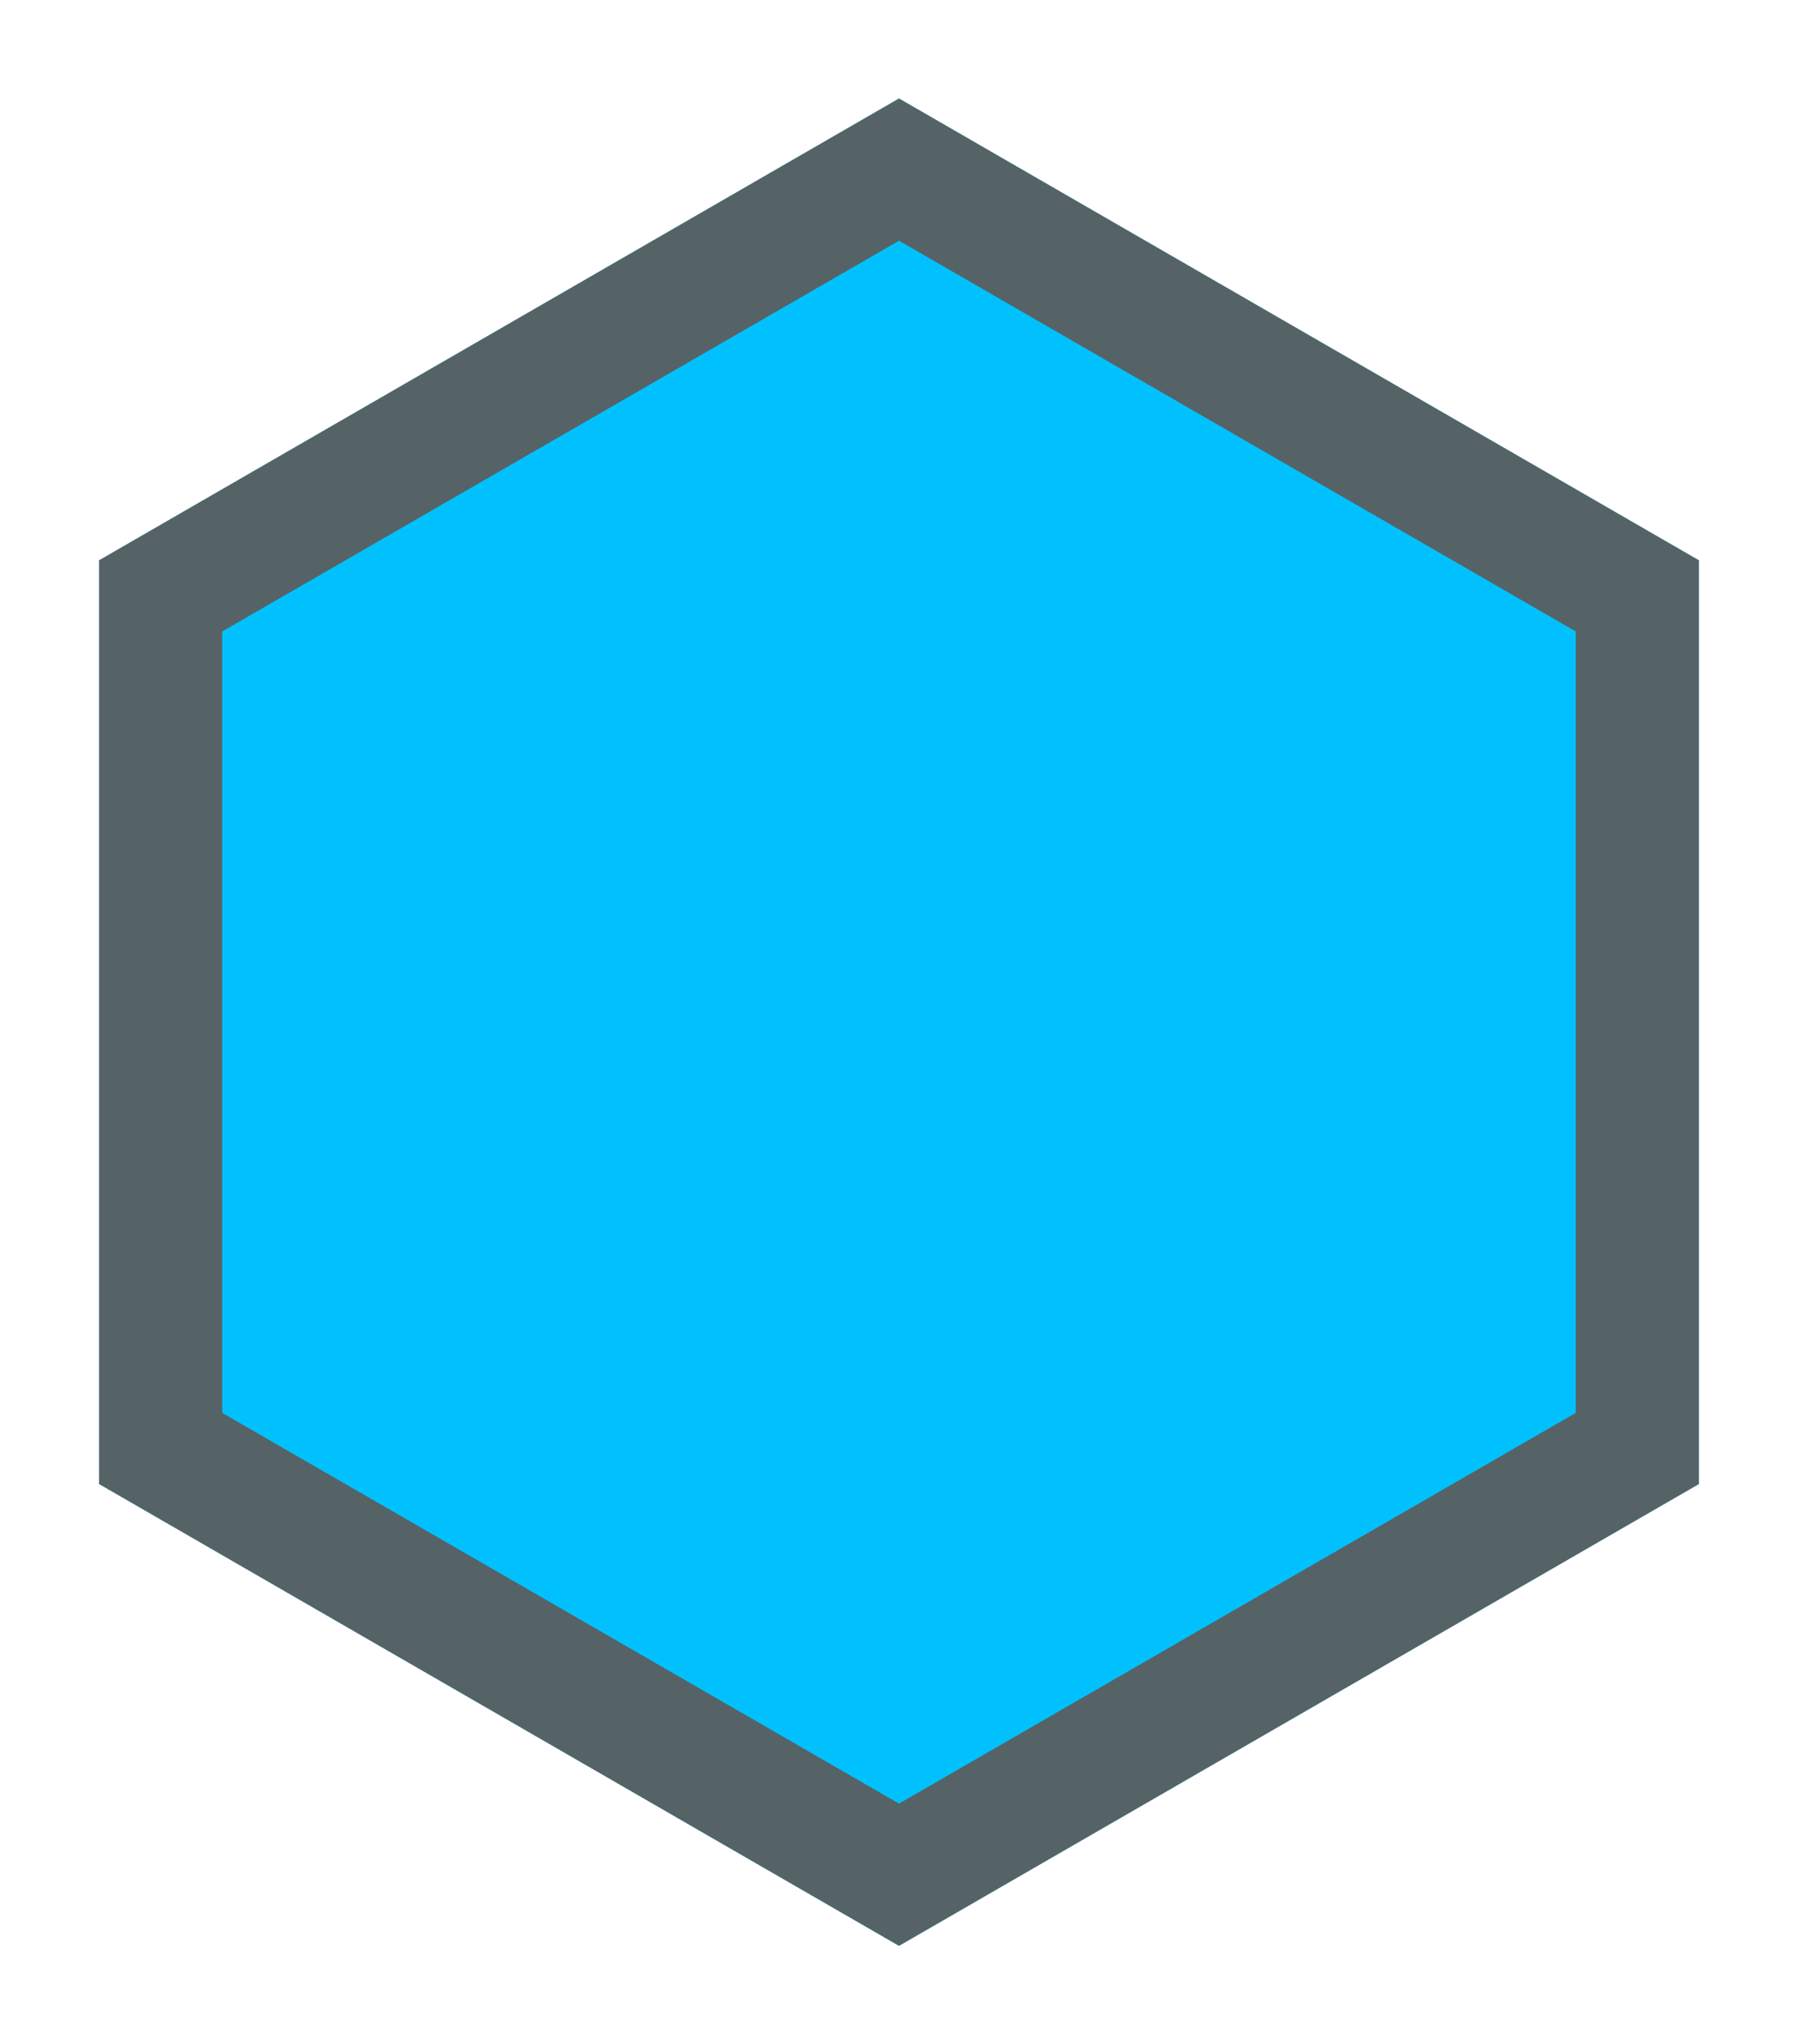 <svg width="73" height="83" viewBox="0 0 73 83" fill="none" xmlns="http://www.w3.org/2000/svg">
<g filter="url(#filter0_d_21_111)">
<path d="M36.5 0L68.976 18.75V56.25L36.5 75L4.024 56.25V18.75L36.5 0Z" fill="#00C1FE"/>
<path d="M6.524 20.193L36.5 2.887L66.476 20.193V54.807L36.5 72.113L6.524 54.807V20.193Z" stroke="#556367" stroke-width="5"/>
</g>
<defs>
<filter id="filter0_d_21_111" x="0.024" y="0" width="72.952" height="83" filterUnits="userSpaceOnUse" color-interpolation-filters="sRGB">
<feFlood flood-opacity="0" result="BackgroundImageFix"/>
<feColorMatrix in="SourceAlpha" type="matrix" values="0 0 0 0 0 0 0 0 0 0 0 0 0 0 0 0 0 0 127 0" result="hardAlpha"/>
<feOffset dy="4"/>
<feGaussianBlur stdDeviation="2"/>
<feComposite in2="hardAlpha" operator="out"/>
<feColorMatrix type="matrix" values="0 0 0 0 0 0 0 0 0 0 0 0 0 0 0 0 0 0 0.25 0"/>
<feBlend mode="normal" in2="BackgroundImageFix" result="effect1_dropShadow_21_111"/>
<feBlend mode="normal" in="SourceGraphic" in2="effect1_dropShadow_21_111" result="shape"/>
</filter>
</defs>
</svg>
